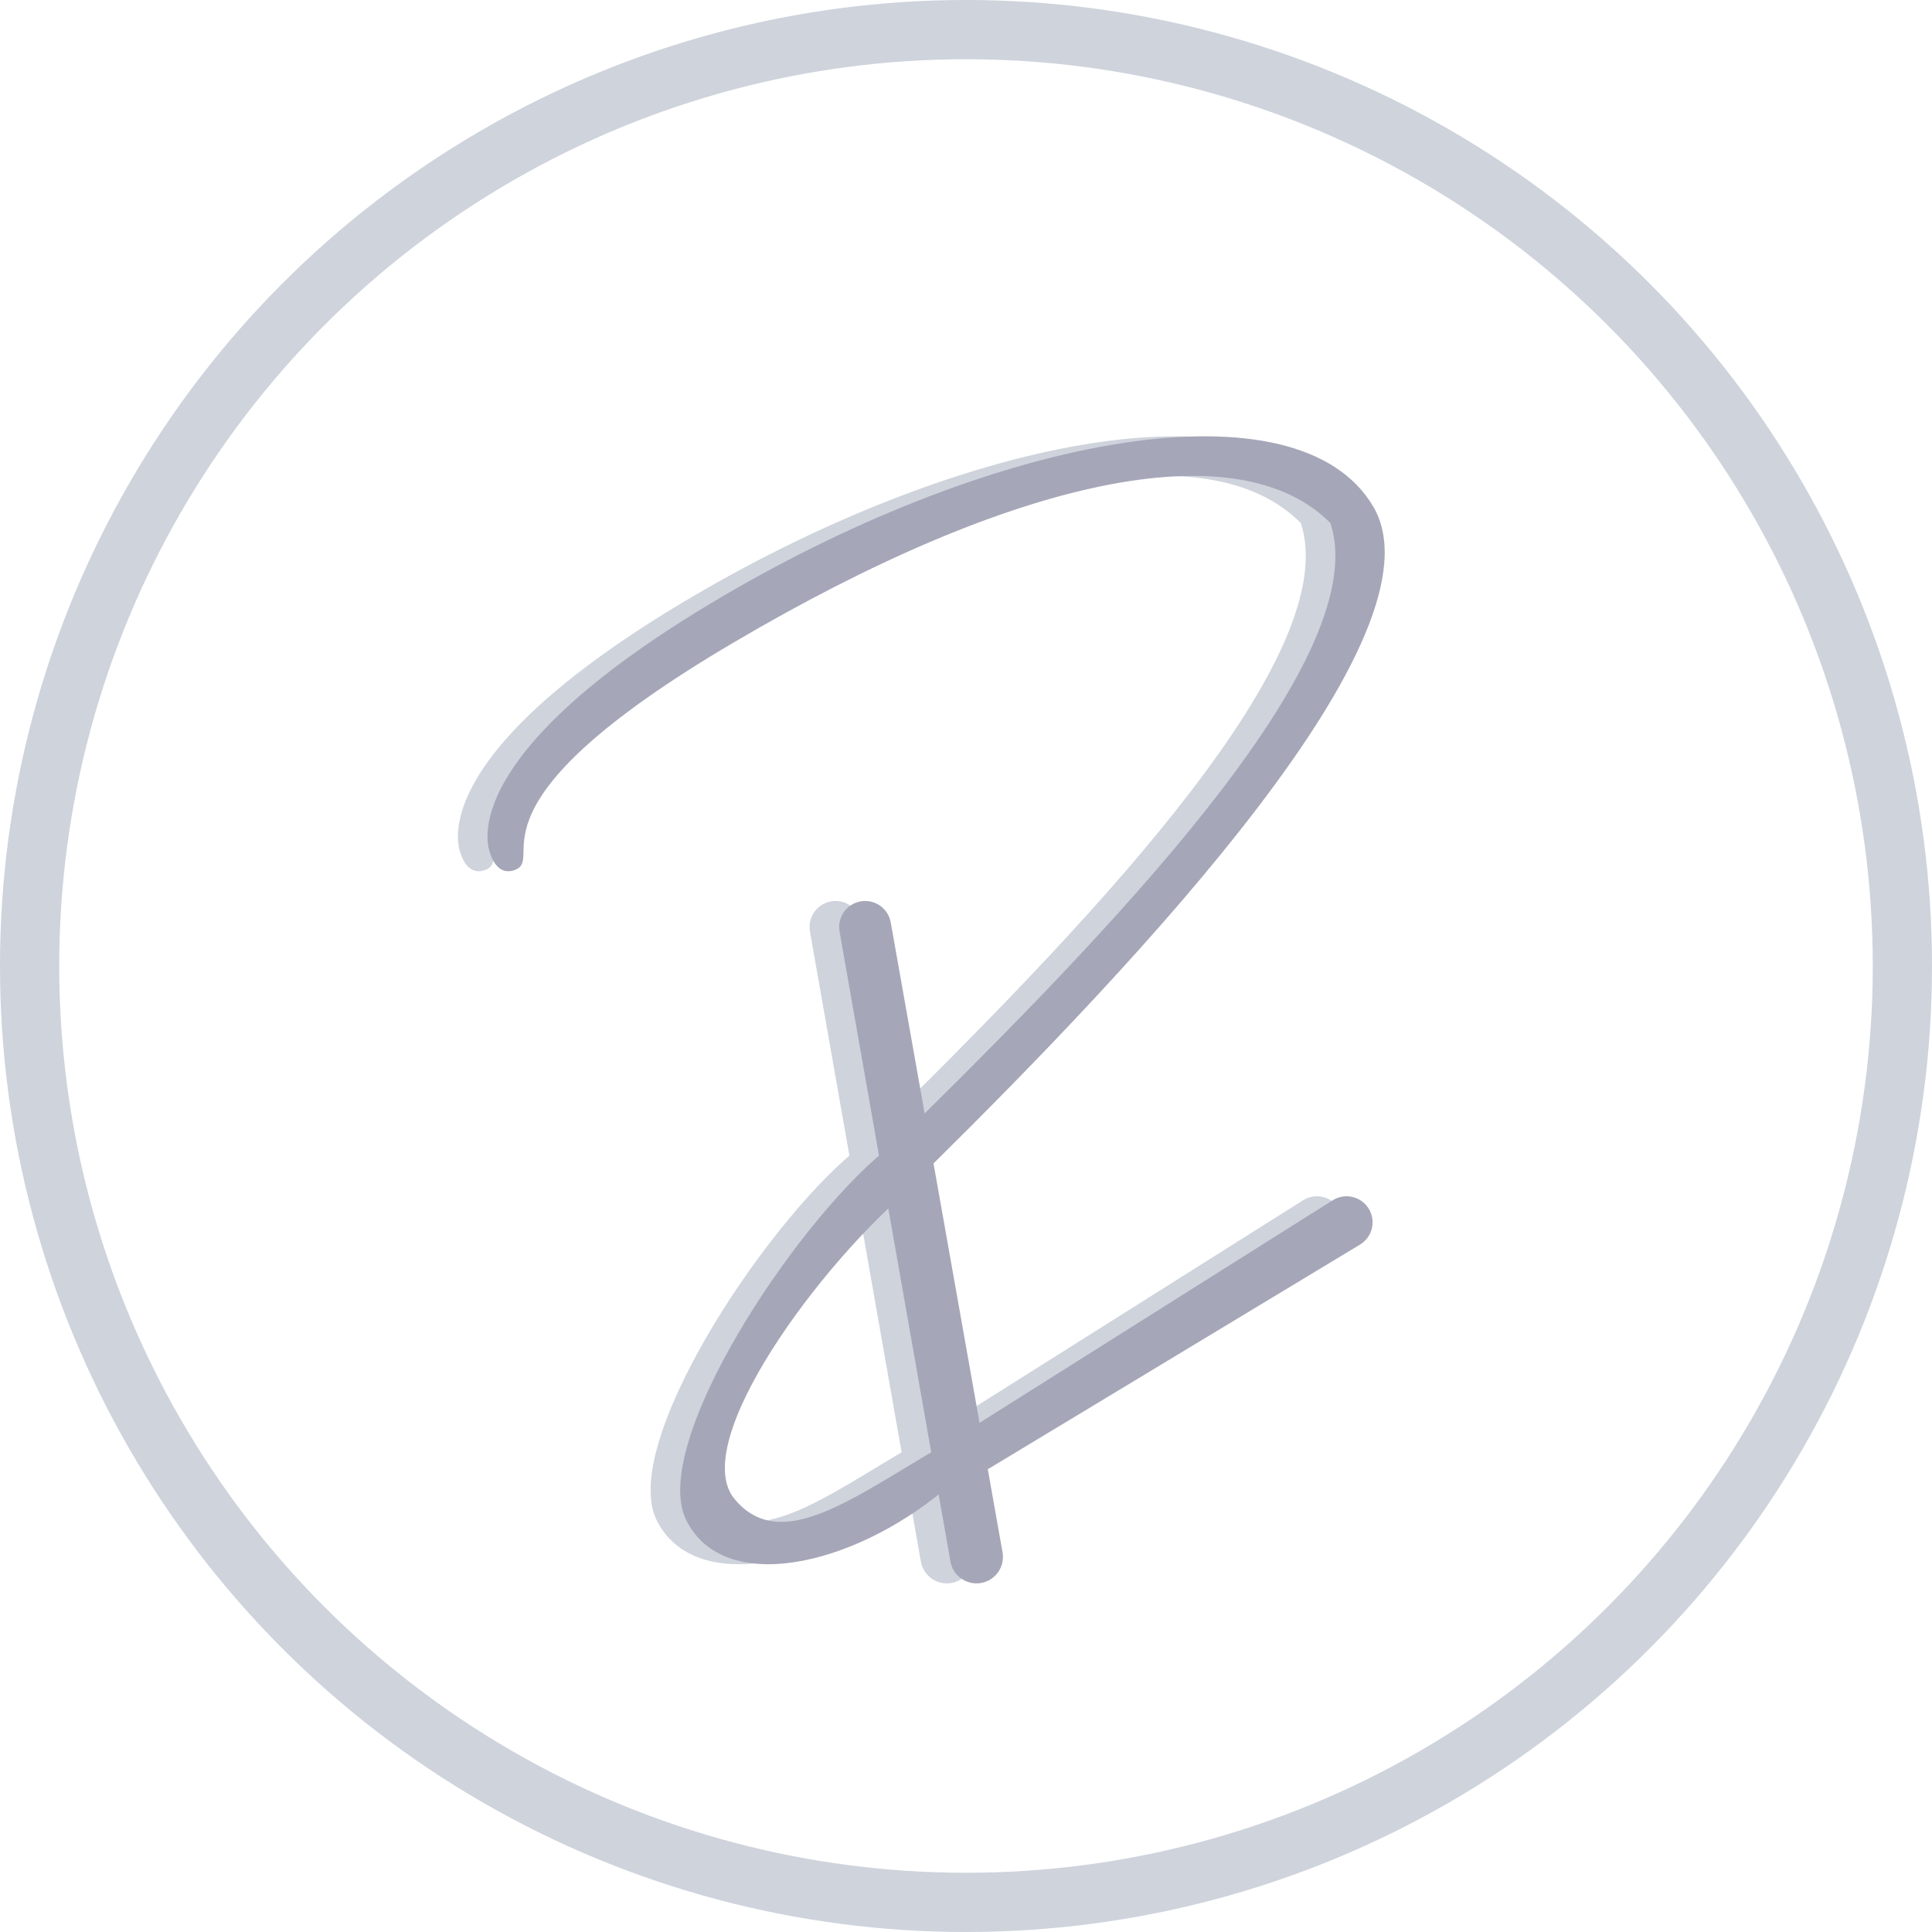 <svg width="261" height="261" viewBox="0 0 261 261" fill="none" xmlns="http://www.w3.org/2000/svg">
<circle cx="130.5" cy="130.5" r="126.5" stroke="#CED3DC" stroke-width="8"/>
<path d="M131.436 209.707L116.333 124.615C116.067 123.115 114.863 121.958 113.353 121.75C110.996 121.427 109.007 123.493 109.419 125.837L124.401 210.951C124.814 213.298 127.367 214.59 129.504 213.533C130.926 212.829 131.713 211.27 131.436 209.707Z" fill="#CED3DC"/>
<path d="M121.597 157.685C149.781 129.862 191.645 85.63 181.516 68.435C171.388 51.24 130.835 58.64 93.351 80.72C55.866 102.8 62.276 115.409 62.276 115.409C62.276 115.409 63.111 118.5 65.611 117.5C69.802 115.824 57.612 108.884 95.096 86.804C132.581 64.724 163.088 57.956 175.735 70.662C181.516 88.308 148.697 122.997 120.513 150.819L121.597 157.685Z" fill="#CED3DC"/>
<path d="M88.716 205.38C93.774 215.498 110.931 211.688 123.403 201.406L123.404 195.263C111.48 202.128 101.51 210.121 95.219 202.49C88.929 194.859 106.956 170.495 119.429 160.214L115.454 155.516C102.981 165.798 83.657 195.263 88.716 205.38Z" fill="#CED3DC"/>
<path d="M176.038 162.151L126.59 193.309C125.732 193.85 125.211 194.794 125.211 195.809C125.211 198.109 127.723 199.527 129.692 198.338L179.728 168.134C181.934 166.802 182.005 163.629 179.862 162.2C178.708 161.431 177.21 161.412 176.038 162.151Z" fill="#CED3DC"/>
<path d="M135.436 209.707L120.333 124.615C120.067 123.115 118.863 121.958 117.353 121.75C114.996 121.427 113.007 123.493 113.419 125.837L128.401 210.951C128.814 213.298 131.367 214.59 133.504 213.533C134.926 212.829 135.713 211.27 135.436 209.707Z" fill="#A5A6B8"/>
<path d="M125.597 157.685C153.781 129.862 195.645 85.63 185.516 68.435C175.388 51.24 134.835 58.64 97.351 80.72C59.866 102.8 66.276 115.409 66.276 115.409C66.276 115.409 67.111 118.5 69.611 117.5C73.802 115.824 61.612 108.884 99.096 86.804C136.581 64.724 167.088 57.956 179.735 70.662C185.516 88.308 152.697 122.997 124.513 150.819L125.597 157.685Z" fill="#A5A6B8"/>
<path d="M92.716 205.38C97.774 215.498 114.931 211.688 127.403 201.406L127.404 195.263C115.48 202.128 105.51 210.121 99.219 202.49C92.929 194.859 110.956 170.495 123.429 160.214L119.454 155.516C106.981 165.798 87.657 195.263 92.716 205.38Z" fill="#A5A6B8"/>
<path d="M180.038 162.151L130.59 193.309C129.732 193.85 129.211 194.794 129.211 195.809C129.211 198.109 131.723 199.527 133.692 198.338L183.728 168.134C185.934 166.802 186.005 163.629 183.862 162.2C182.708 161.431 181.21 161.412 180.038 162.151Z" fill="#A5A6B8"/>
</svg>
